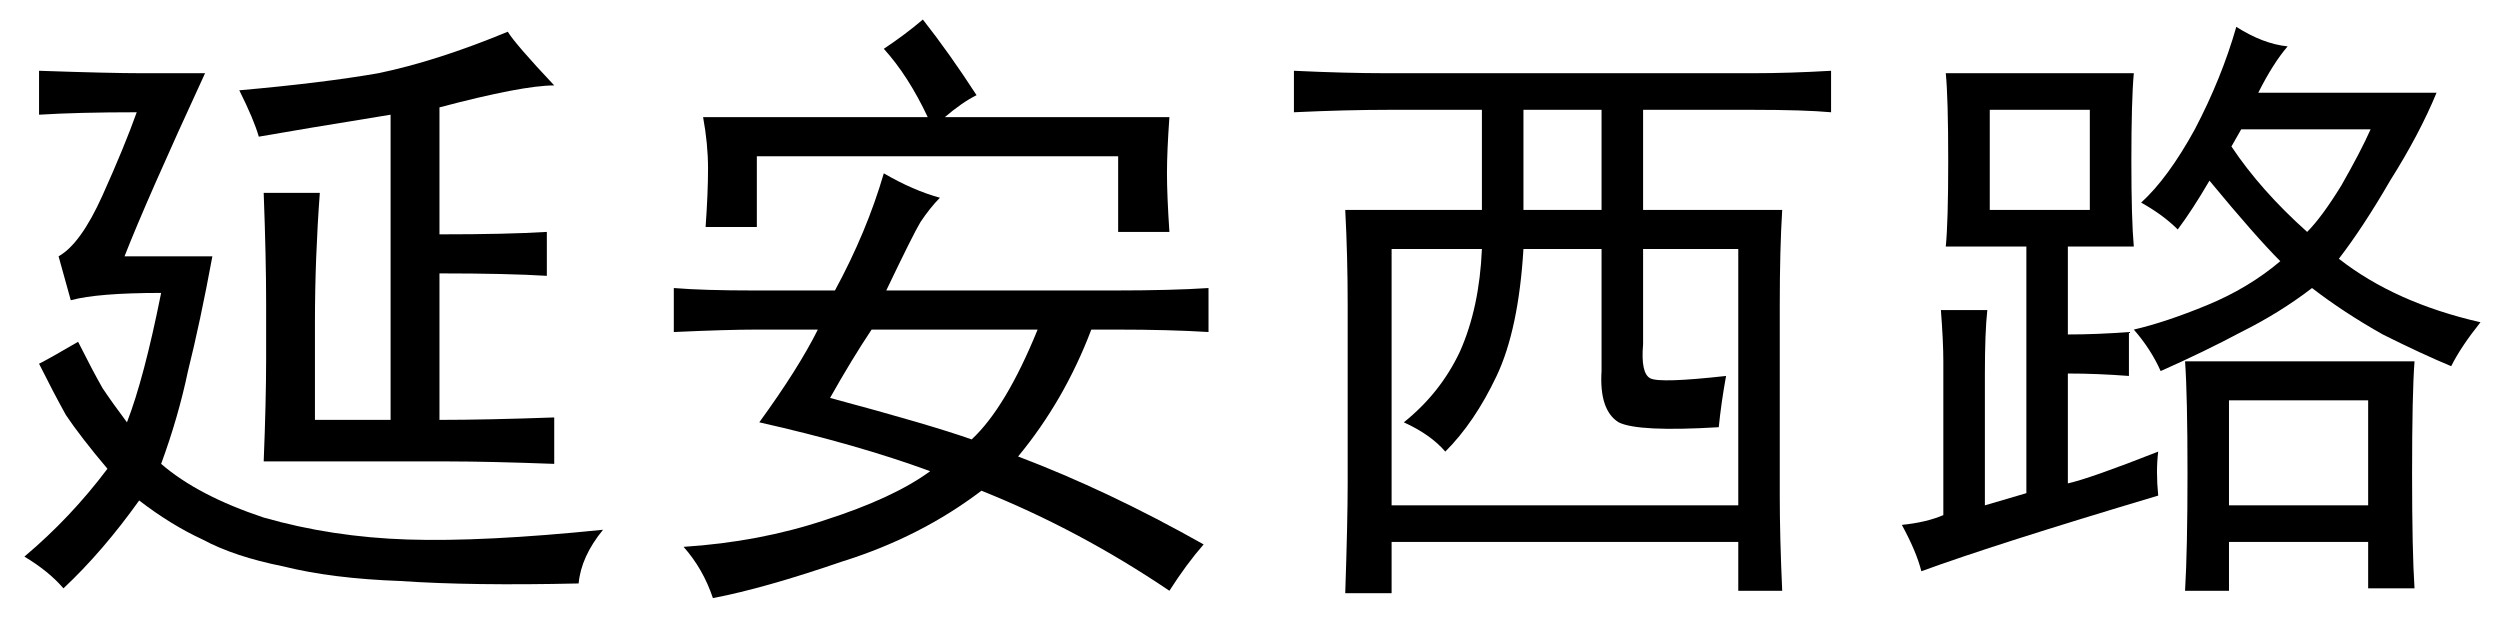 <?xml version='1.0' encoding='UTF-8'?>
<!-- This file was generated by dvisvgm 2.3.5 -->
<svg height='10.5pt' version='1.1' viewBox='-72 -72.328 42 10.5' width='42pt' xmlns='http://www.w3.org/2000/svg' xmlns:xlink='http://www.w3.org/1999/xlink'>
<defs>
<path d='M5.291 -5.701Q5.127 -5.537 4.963 -5.291Q4.84 -5.086 4.389 -4.143H8.203Q9.187 -4.143 9.803 -4.184V-3.445Q9.146 -3.486 8.244 -3.486H7.834Q7.383 -2.297 6.604 -1.354Q8.121 -0.779 9.721 0.123Q9.434 0.451 9.146 0.902Q7.629 -0.123 5.988 -0.779Q4.963 0 3.65 0.41Q2.338 0.861 1.477 1.025Q1.312 0.533 0.984 0.164Q2.256 0.082 3.363 -0.287Q4.512 -0.656 5.127 -1.107Q3.896 -1.559 2.256 -1.928Q2.912 -2.83 3.24 -3.486H2.215Q1.723 -3.486 0.82 -3.445V-4.184Q1.312 -4.143 2.174 -4.143H3.527Q4.061 -5.127 4.348 -6.111Q4.84 -5.824 5.291 -5.701ZM4.348 -8.203Q4.717 -8.449 5.004 -8.695Q5.455 -8.121 5.906 -7.424Q5.66 -7.301 5.373 -7.055H9.146Q9.105 -6.48 9.105 -6.111T9.146 -5.127H8.285V-6.398H2.215V-5.209H1.354Q1.395 -5.783 1.395 -6.193T1.312 -7.055H5.086Q4.758 -7.752 4.348 -8.203ZM3.445 -2.338Q5.127 -1.887 5.824 -1.641Q6.398 -2.174 6.932 -3.486H4.143Q3.814 -2.994 3.445 -2.338Z' id='g0-4543'/>
<path d='M3.445 -7.793Q2.461 -5.66 2.092 -4.717H3.568Q3.363 -3.609 3.158 -2.789Q2.994 -2.01 2.707 -1.23Q3.322 -0.697 4.43 -0.328Q5.578 0 6.85 0.041T10.131 -0.123Q9.762 0.328 9.721 0.779Q7.916 0.82 6.727 0.738Q5.578 0.697 4.758 0.492Q3.937 0.328 3.404 0.041Q2.871 -0.205 2.338 -0.615Q1.723 0.246 1.066 0.861Q0.82 0.574 0.41 0.328Q1.189 -0.328 1.805 -1.148Q1.354 -1.682 1.107 -2.051Q0.902 -2.42 0.656 -2.912Q0.82 -2.994 1.312 -3.281Q1.559 -2.789 1.723 -2.502Q1.887 -2.256 2.133 -1.928Q2.42 -2.666 2.707 -4.102Q1.641 -4.102 1.189 -3.979L0.984 -4.717Q1.354 -4.922 1.723 -5.742T2.297 -7.137Q1.312 -7.137 0.656 -7.096V-7.834Q1.846 -7.793 2.379 -7.793H3.445ZM9.311 -7.588Q8.777 -7.588 7.383 -7.219V-5.086Q8.531 -5.086 9.187 -5.127V-4.389Q8.531 -4.43 7.383 -4.43V-1.969Q8.162 -1.969 9.311 -2.01V-1.23Q8.203 -1.271 7.547 -1.271H4.43Q4.471 -2.297 4.471 -2.994V-3.937Q4.471 -4.676 4.43 -5.783H5.373Q5.291 -4.676 5.291 -3.609V-1.969H6.562V-7.096Q5.045 -6.85 4.348 -6.727Q4.266 -7.014 4.02 -7.506Q5.414 -7.629 6.357 -7.793Q7.342 -7.998 8.531 -8.49Q8.654 -8.285 9.311 -7.588Z' id='g0-5420'/>
<path d='M8.449 -7.793Q9.064 -7.793 9.762 -7.834V-7.137Q9.311 -7.178 8.449 -7.178H6.604V-5.496H8.941Q8.9 -4.84 8.9 -3.896V-0.697Q8.9 0 8.941 0.902H8.203V0.082H2.379V0.943H1.6Q1.641 -0.287 1.641 -0.902V-3.896Q1.641 -4.717 1.6 -5.496H3.896V-7.178H2.338Q1.6 -7.178 0.738 -7.137V-7.834Q1.6 -7.793 2.297 -7.793H8.449ZM8.203 -0.533V-4.84H6.604V-3.24Q6.562 -2.748 6.727 -2.666T7.998 -2.707Q7.916 -2.256 7.875 -1.846Q6.521 -1.764 6.193 -1.928Q5.865 -2.133 5.906 -2.789V-4.84H4.594Q4.512 -3.486 4.143 -2.707T3.281 -1.436Q3.035 -1.723 2.584 -1.928Q3.199 -2.42 3.527 -3.117Q3.855 -3.855 3.896 -4.84H2.379V-0.533H8.203ZM5.906 -5.496V-7.178H4.594V-5.496H5.906Z' id='g0-16309'/>
<path d='M4.758 -0.697Q2.01 0.123 0.779 0.574Q0.697 0.246 0.451 -0.205Q0.861 -0.246 1.148 -0.369V-2.953Q1.148 -3.281 1.107 -3.814H1.887Q1.846 -3.445 1.846 -2.748V-0.533Q2.133 -0.615 2.543 -0.738V-4.881H1.189Q1.23 -5.291 1.23 -6.316Q1.23 -7.383 1.189 -7.793H4.348Q4.307 -7.342 4.307 -6.316Q4.307 -5.332 4.348 -4.881H3.24V-3.404Q3.732 -3.404 4.266 -3.445V-2.707Q3.732 -2.748 3.24 -2.748V-0.902Q3.609 -0.984 4.758 -1.436Q4.717 -1.107 4.758 -0.697ZM6.932 -8.244Q6.686 -7.957 6.439 -7.465H9.434Q9.146 -6.768 8.654 -5.988Q8.203 -5.209 7.793 -4.676Q8.736 -3.937 10.172 -3.609Q9.844 -3.199 9.68 -2.871Q9.187 -3.076 8.531 -3.404Q7.875 -3.773 7.342 -4.184Q6.809 -3.773 6.152 -3.445Q5.537 -3.117 4.799 -2.789Q4.635 -3.158 4.348 -3.486Q4.881 -3.609 5.578 -3.896T6.809 -4.635Q6.398 -5.045 5.619 -5.988Q5.332 -5.496 5.086 -5.168Q4.84 -5.414 4.471 -5.619Q4.922 -6.029 5.373 -6.85Q5.824 -7.711 6.07 -8.572Q6.521 -8.285 6.932 -8.244ZM9.064 -2.953Q9.023 -2.42 9.023 -1.066Q9.023 0.246 9.064 0.861H8.285V0.082H5.947V0.902H5.209Q5.25 0.205 5.25 -1.066Q5.25 -2.379 5.209 -2.953H9.064ZM8.285 -0.533V-2.297H5.947V-0.533H8.285ZM3.609 -5.496V-7.178H1.928V-5.496H3.609ZM5.988 -6.562Q6.48 -5.824 7.26 -5.127Q7.506 -5.373 7.834 -5.906Q8.162 -6.48 8.326 -6.85H6.152L5.988 -6.562Z' id='g0-17445'/>
</defs>
<g id='page1'>
<use x='-72' xlink:href='#g0-5420' y='-63.305'/>
<use x='-61.5' xlink:href='#g0-4543' y='-63.305'/>
<use x='-51' xlink:href='#g0-16309' y='-63.305'/>
<use x='-40.5' xlink:href='#g0-17445' y='-63.305'/>
</g>
</svg>